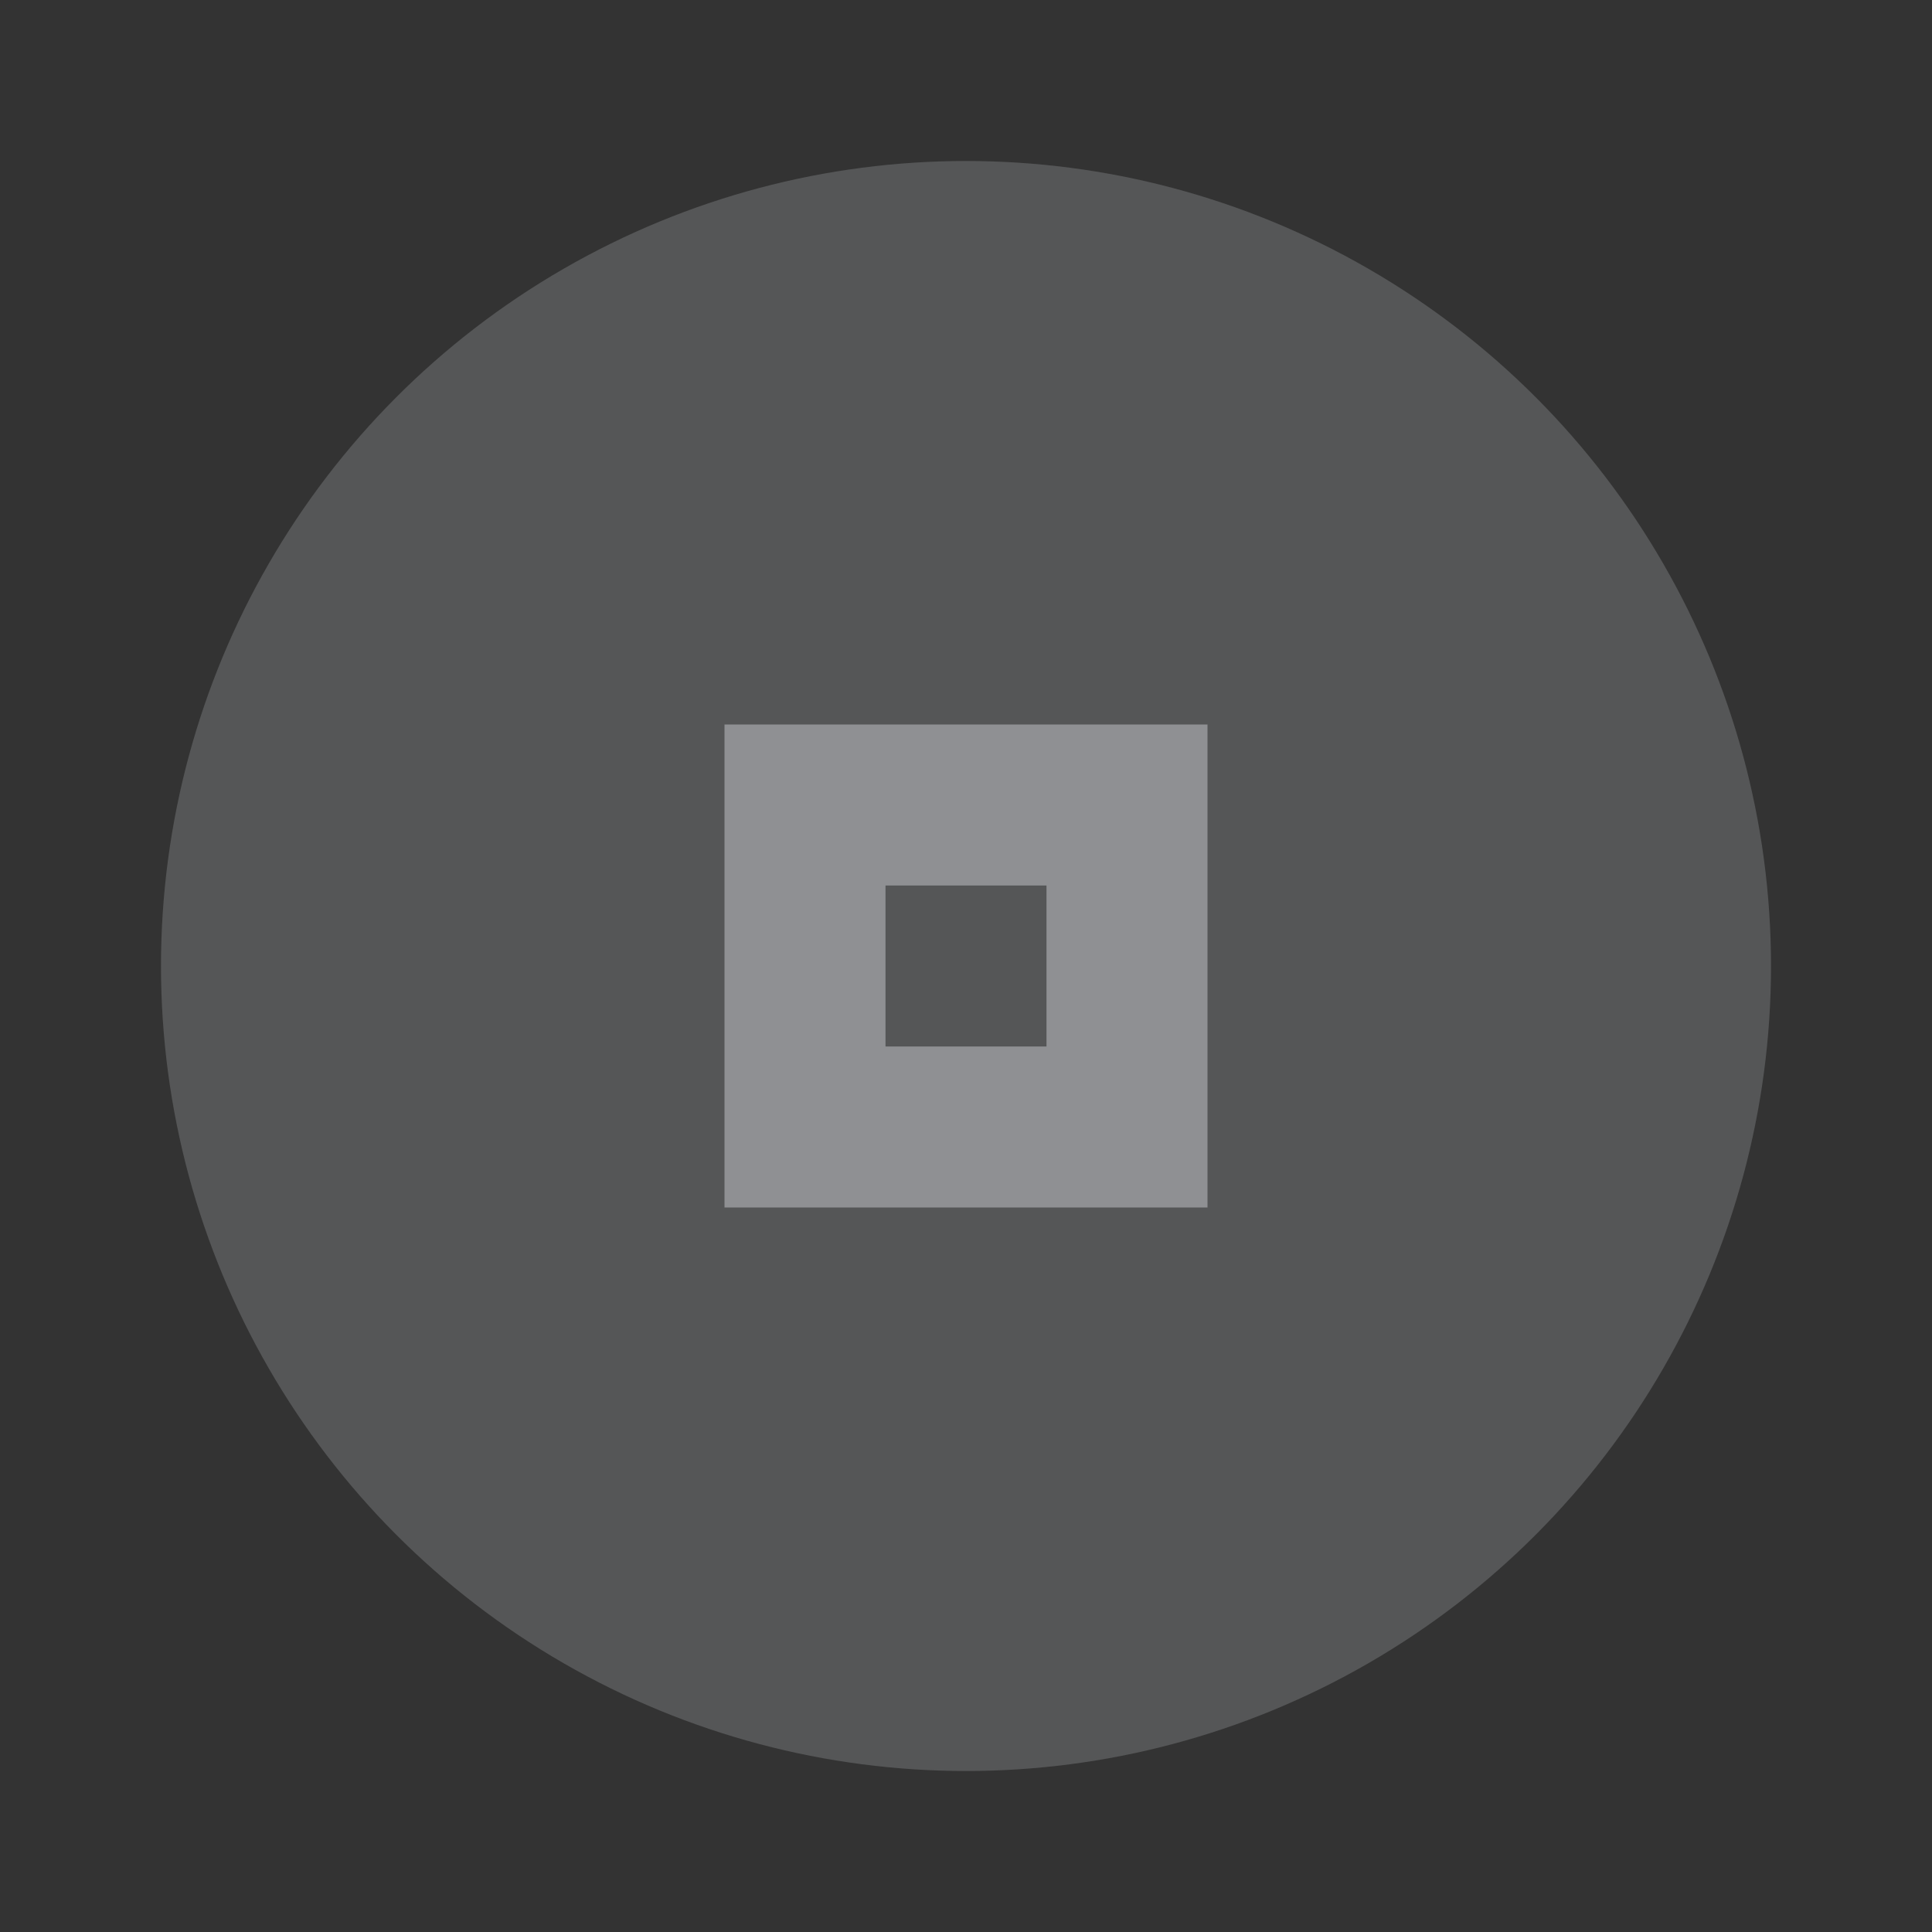 <svg xmlns="http://www.w3.org/2000/svg" width="24" height="24" viewBox="0 0 24 24" fill="#ECEFF4">
  <rect x="0" y="0" width="24" height="24" fill="#333333" stroke="none"/>
  <circle cx="12" cy="12" r="10" opacity=".08"/>
  <circle cx="12" cy="12" r="10" opacity=".12"/>
  <path d="m9 9v6h6v-6h-6zm2 2h2v2h-2v-2z" opacity=".38"/>
</svg>
